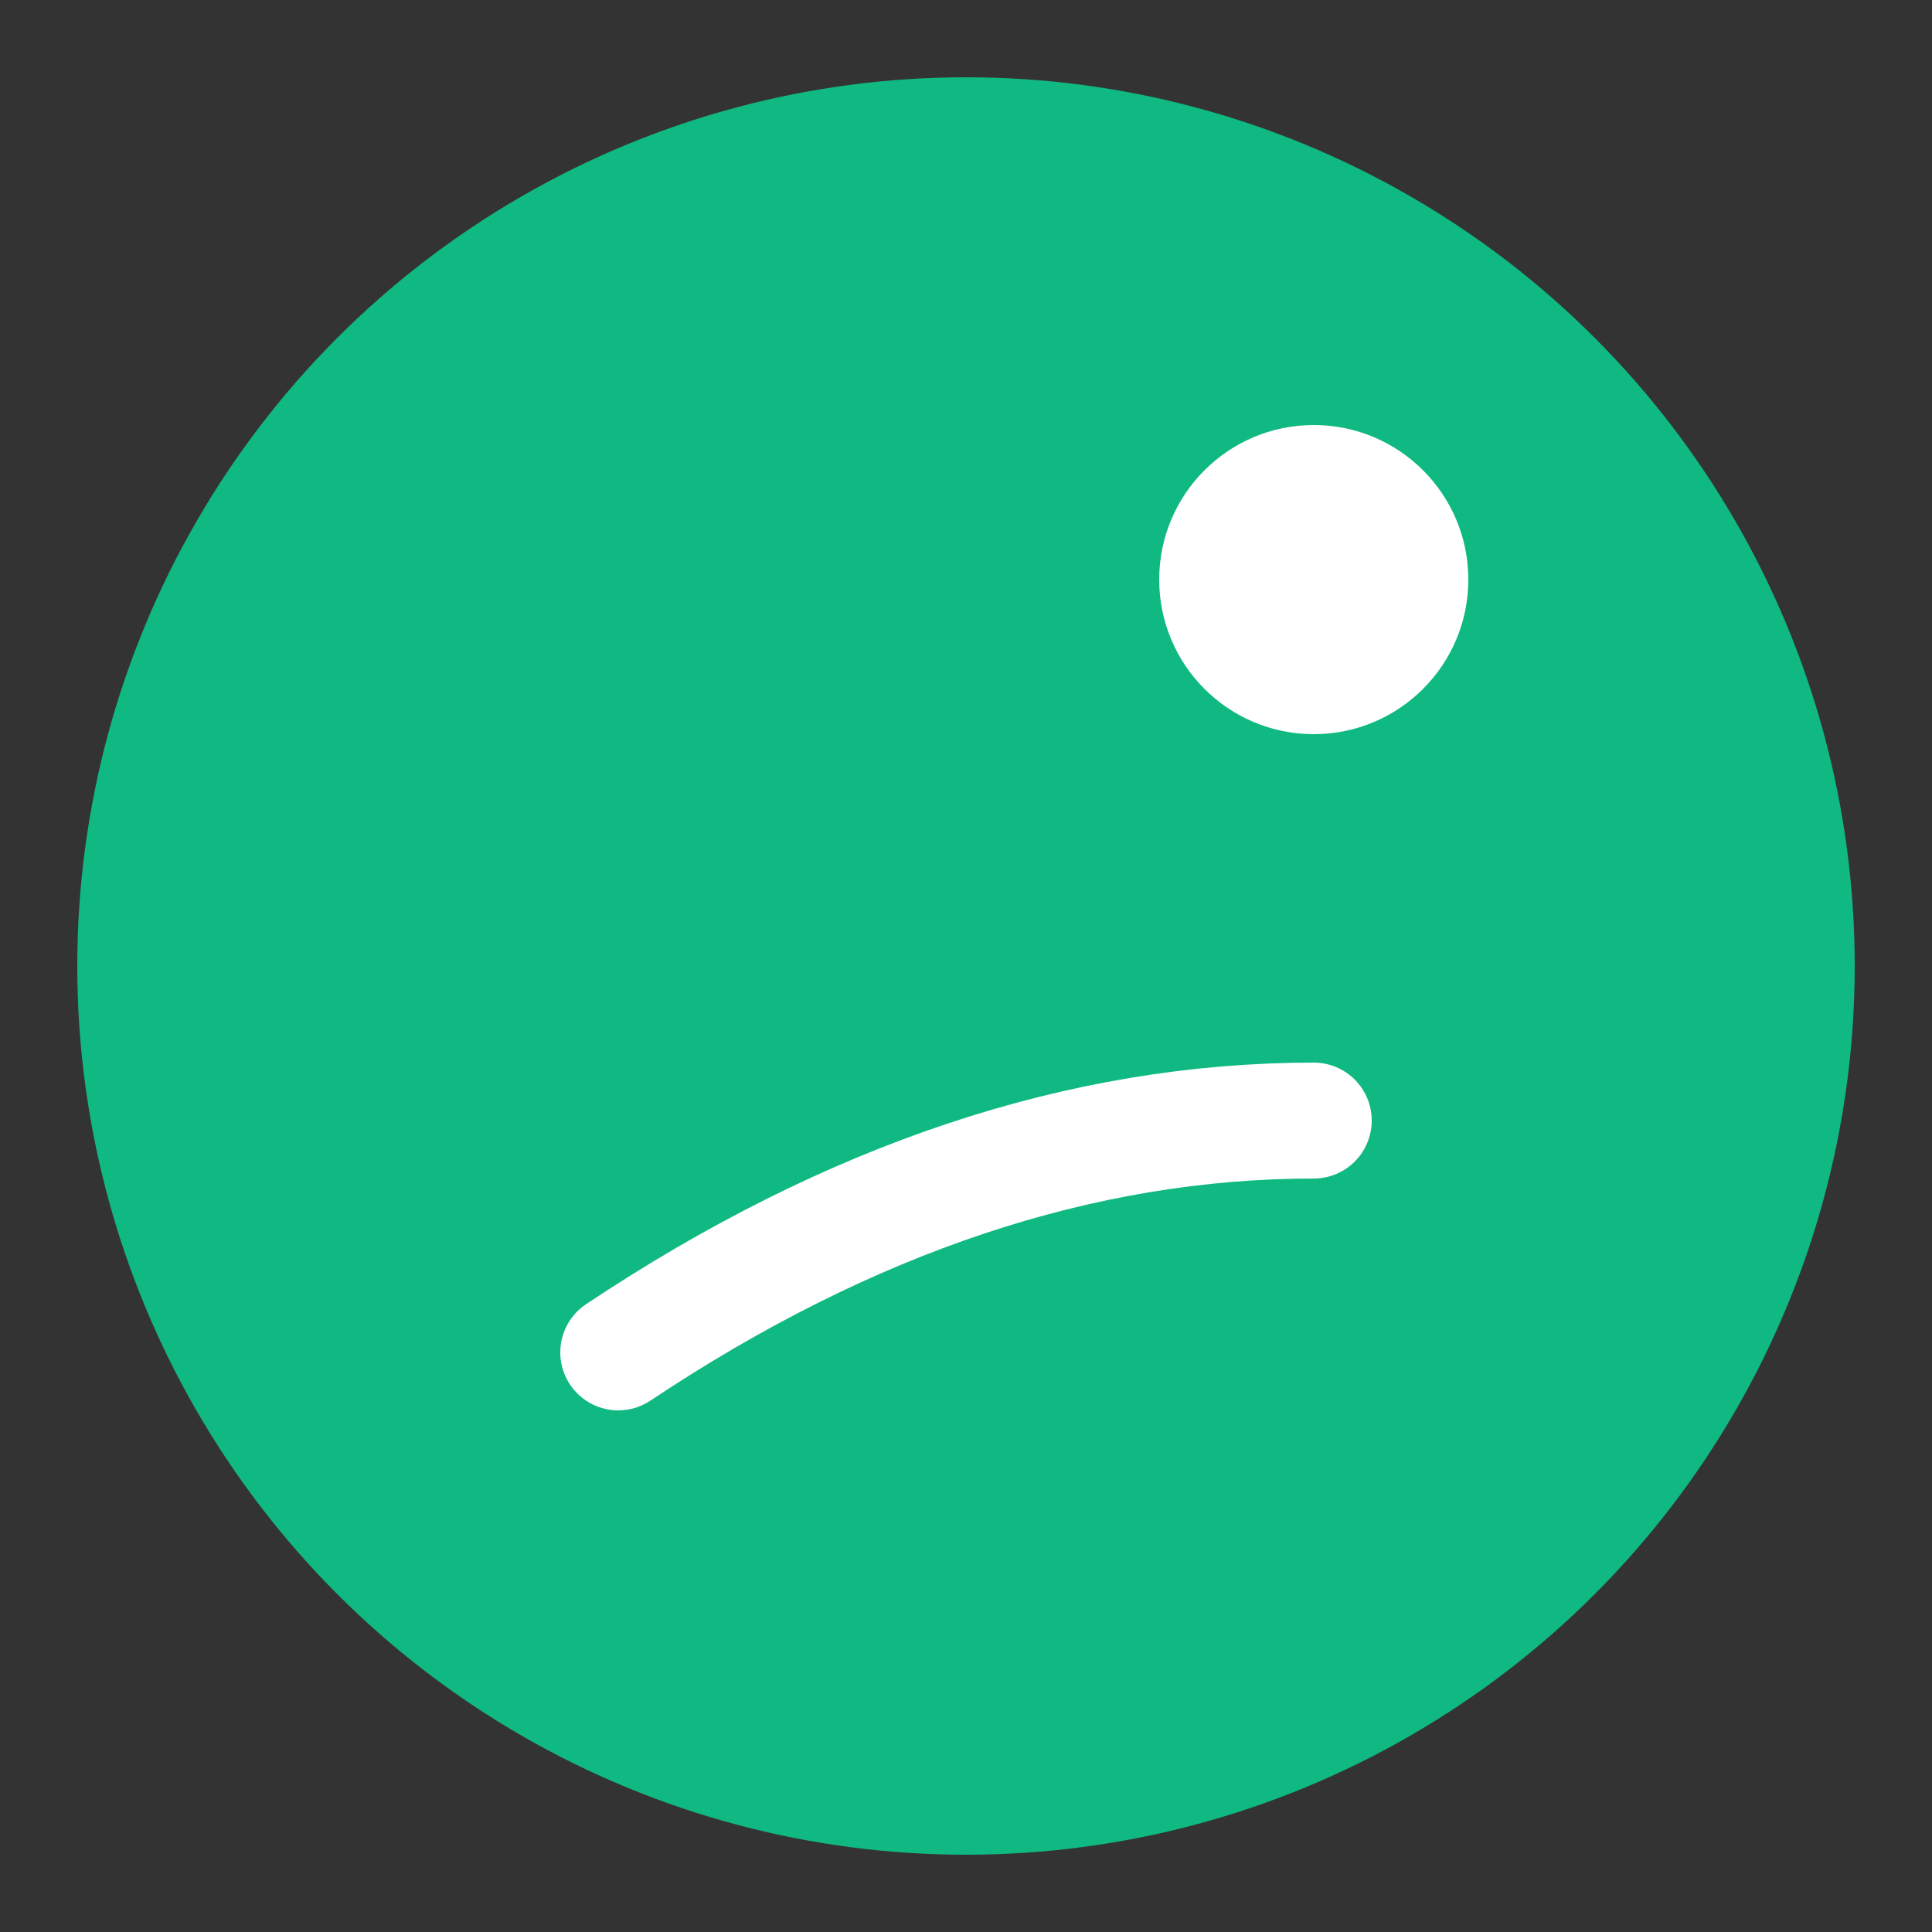 <svg xmlns="http://www.w3.org/2000/svg" viewBox="0 0 100 100">
  <rect x="0" y="0" width="100" height="100" fill="#333333" stroke="none"/>
  <circle cx="50" cy="50" r="46" fill="#10b981"/>
  <path d="M32 70c12-8 24-12 36-12" stroke="#fff" stroke-width="6" fill="none" stroke-linecap="round"/>
  <circle cx="68" cy="30" r="8" fill="#fff"/>
</svg>
